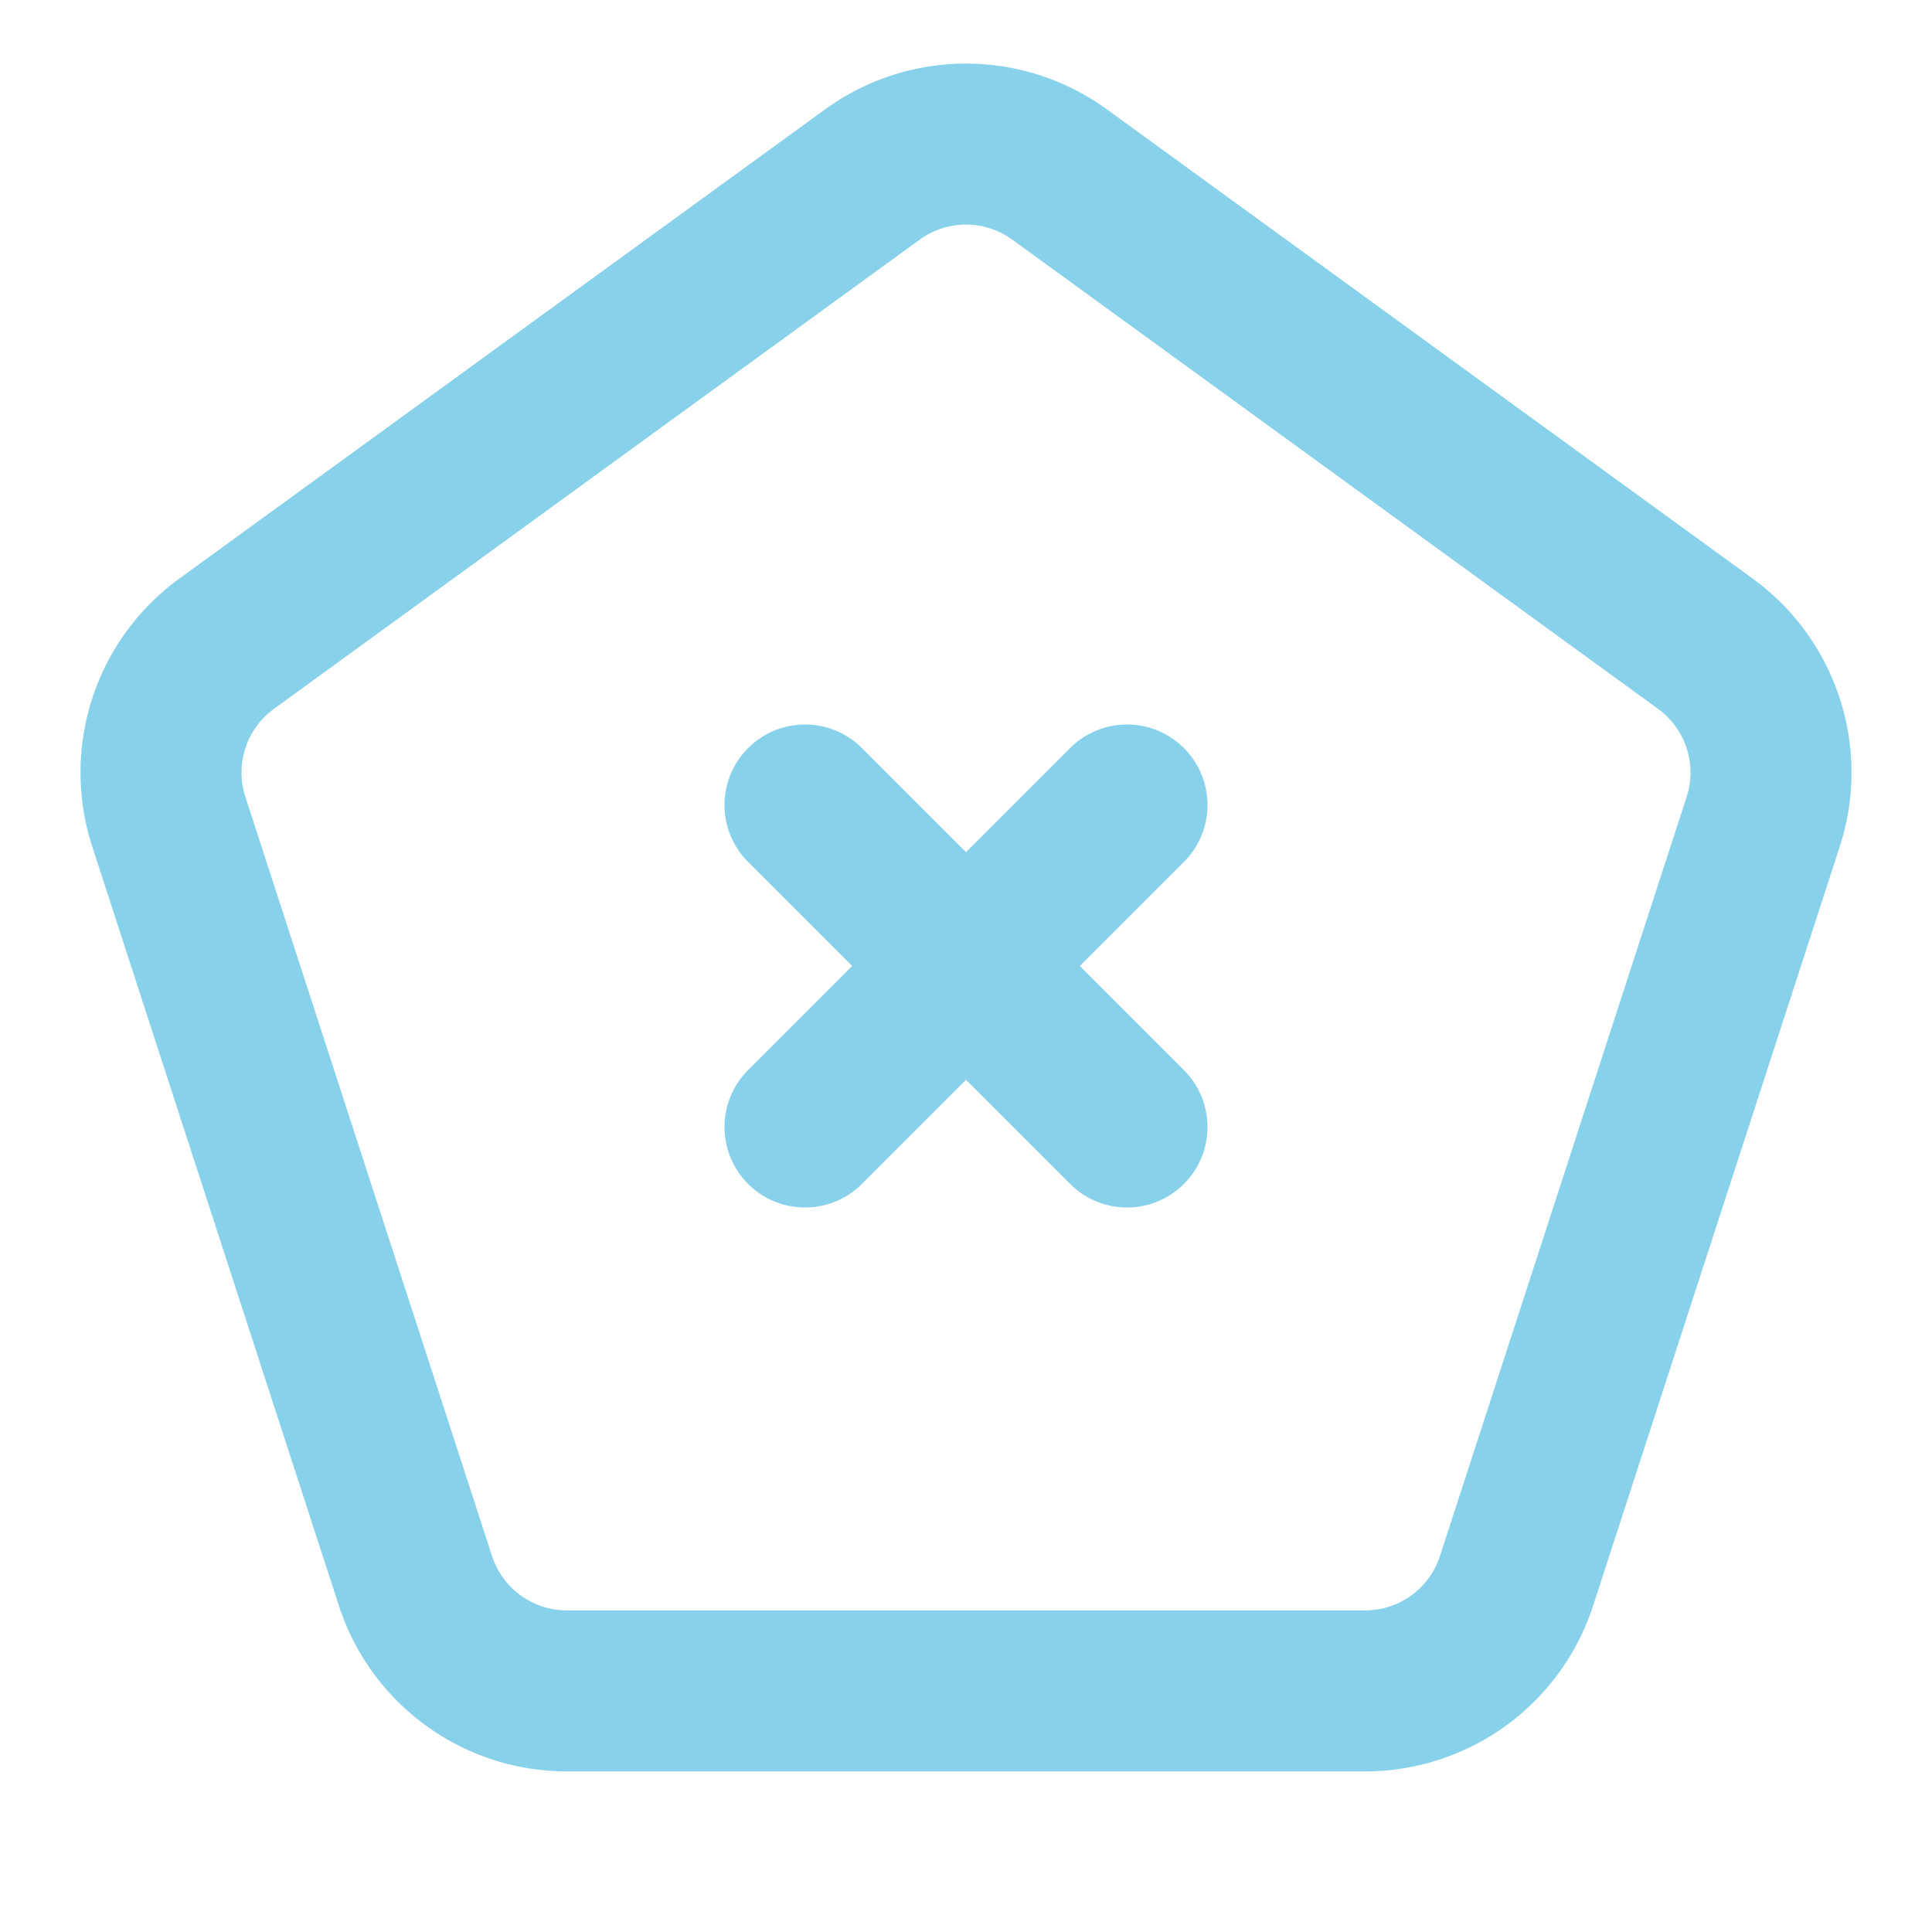 <svg  xmlns="http://www.w3.org/2000/svg"  width="24"  height="24"  viewBox="0 0 24 24"  fill="none"  stroke="#87d1ea"  stroke-width="2"  stroke-linecap="round"  stroke-linejoin="round"  class="icon icon-tabler icons-tabler-outline icon-tabler-pentagon-x"><path stroke="none" d="M0 0h24v24H0z" fill="none"/><path d="M13.163 2.168l8.021 5.828c.694 .504 .984 1.397 .719 2.212l-3.064 9.43a1.978 1.978 0 0 1 -1.881 1.367h-9.916a1.978 1.978 0 0 1 -1.881 -1.367l-3.064 -9.43a1.978 1.978 0 0 1 .719 -2.212l8.021 -5.828a1.978 1.978 0 0 1 2.326 0z" /><path d="M14 14l-4 -4" /><path d="M10 14l4 -4" /></svg>